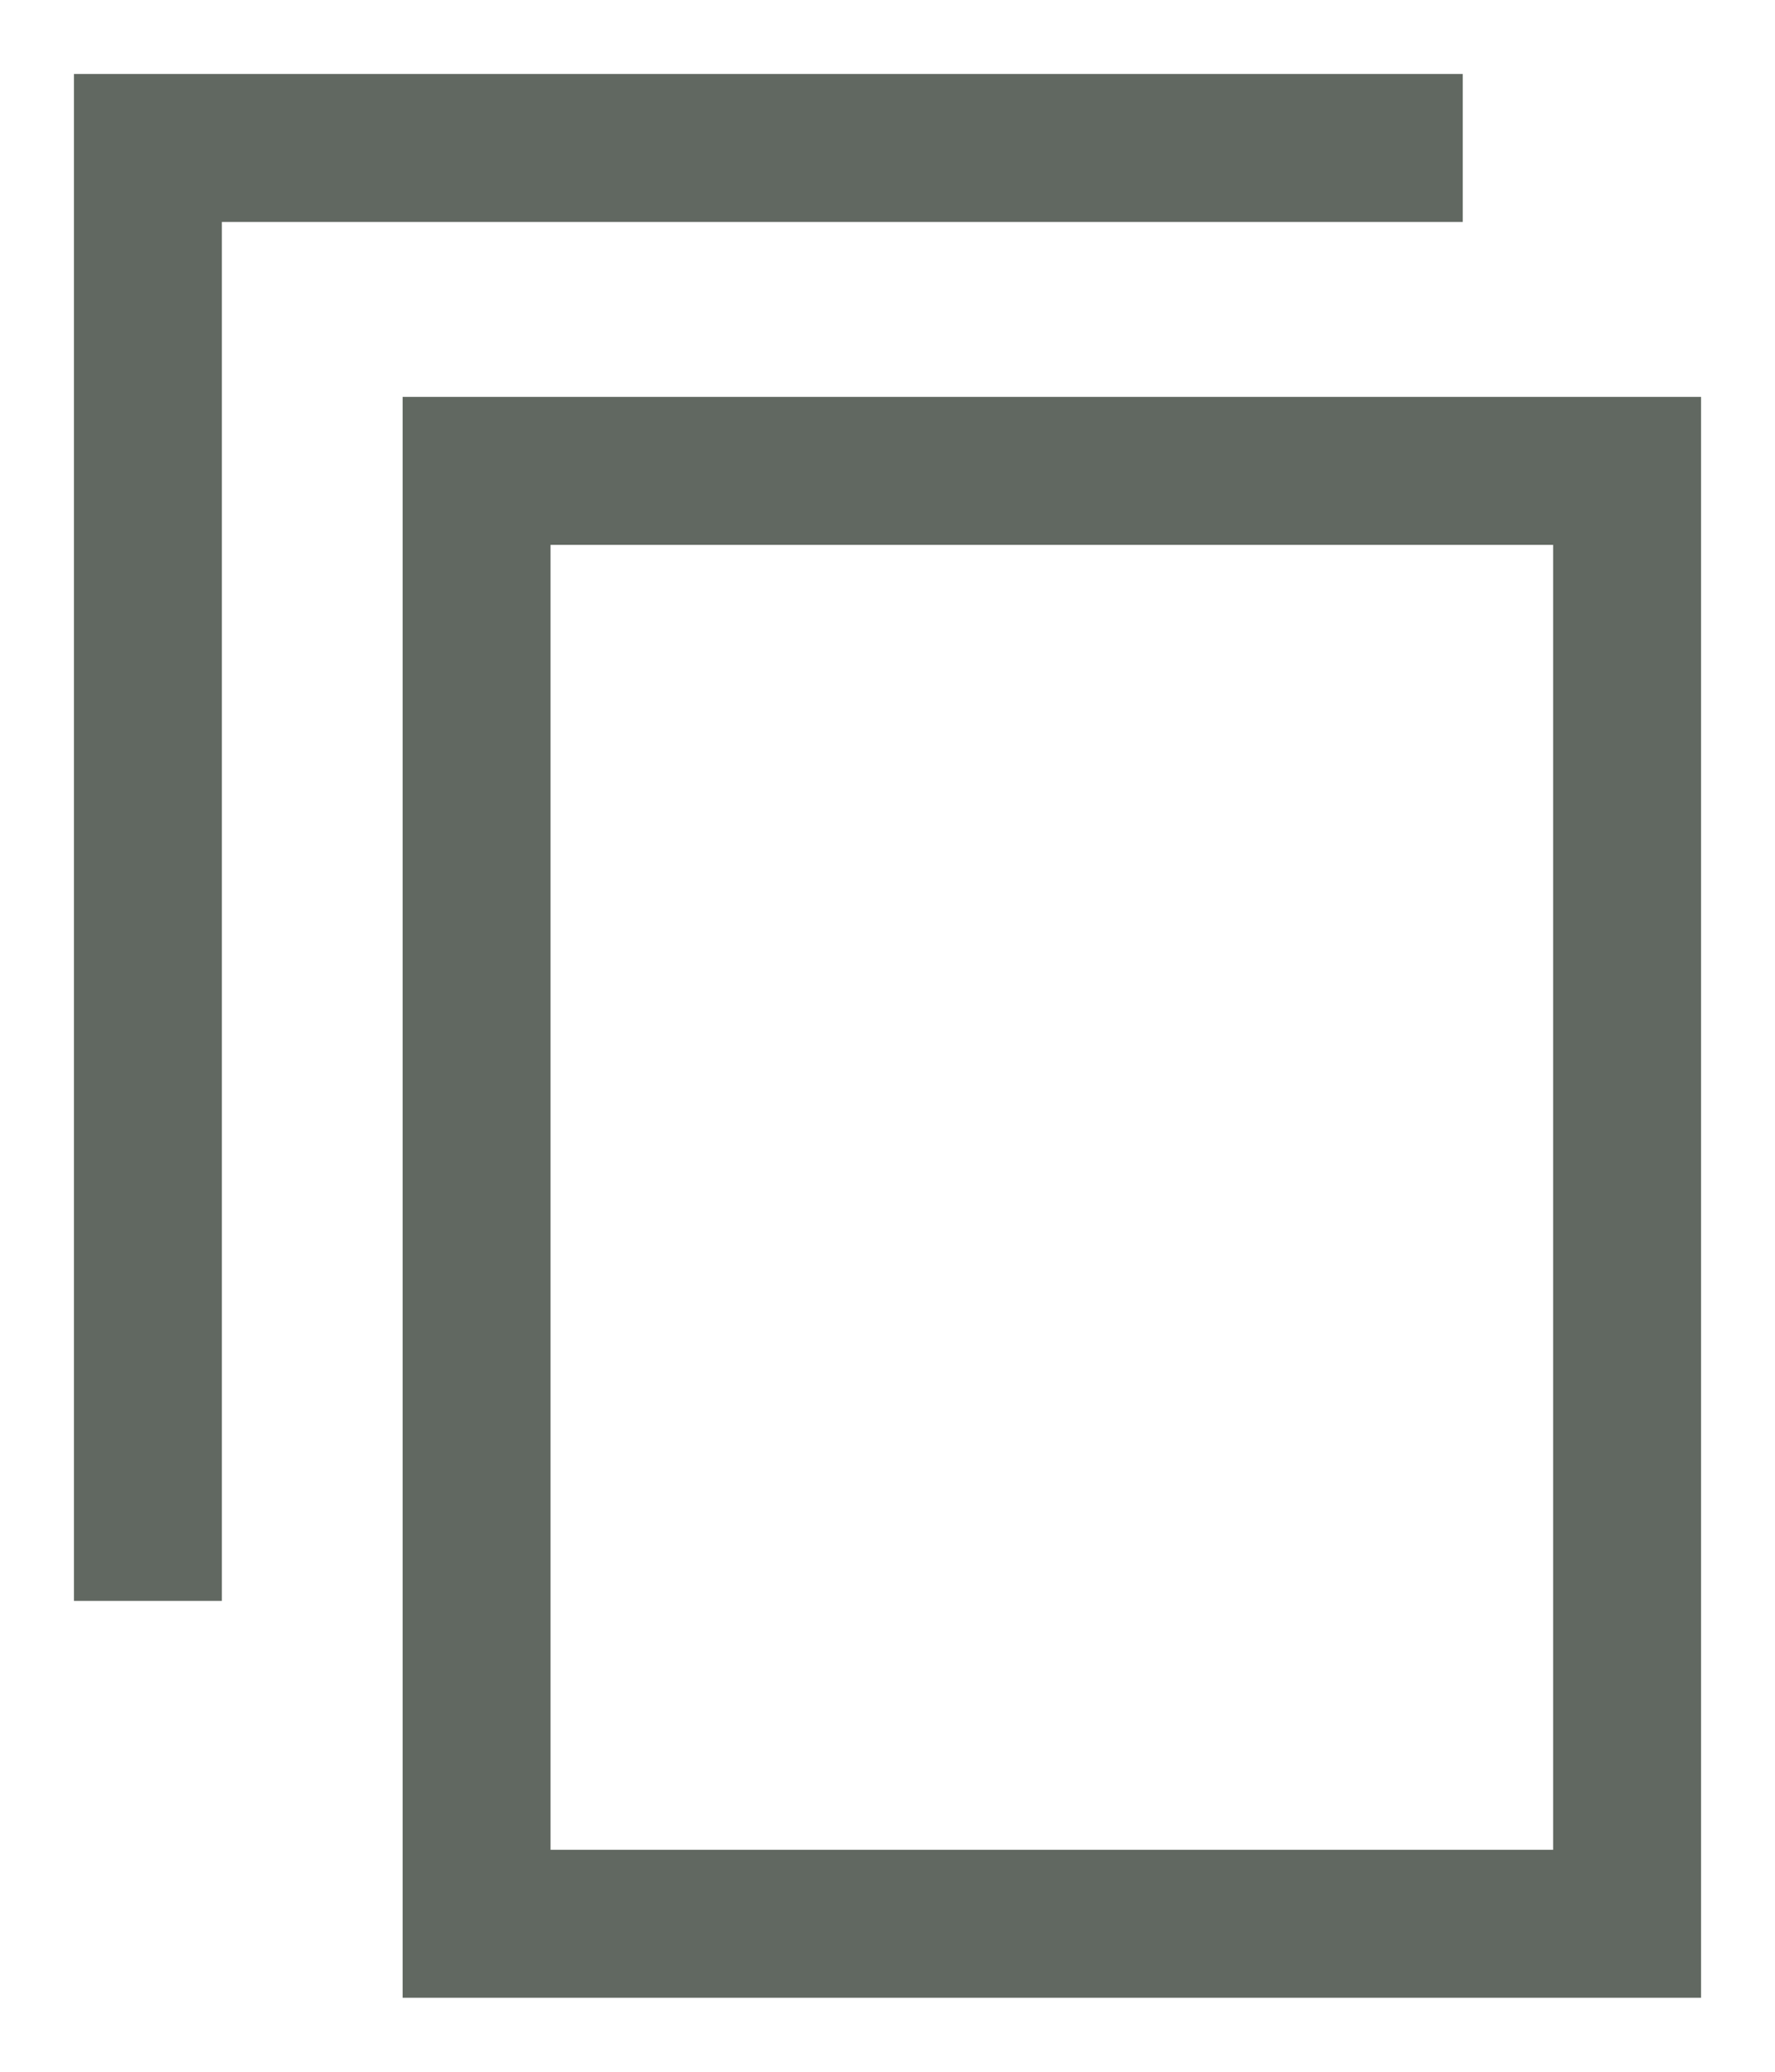<svg width="12" height="14" viewBox="0 0 12 14" fill="none" xmlns="http://www.w3.org/2000/svg">
<path d="M1 10.818V1H9.889" stroke="#616861" stroke-miterlimit="10"/>
<path d="M11 3.182H3.222V13H11V3.182Z" stroke="#616861"/>
</svg>
